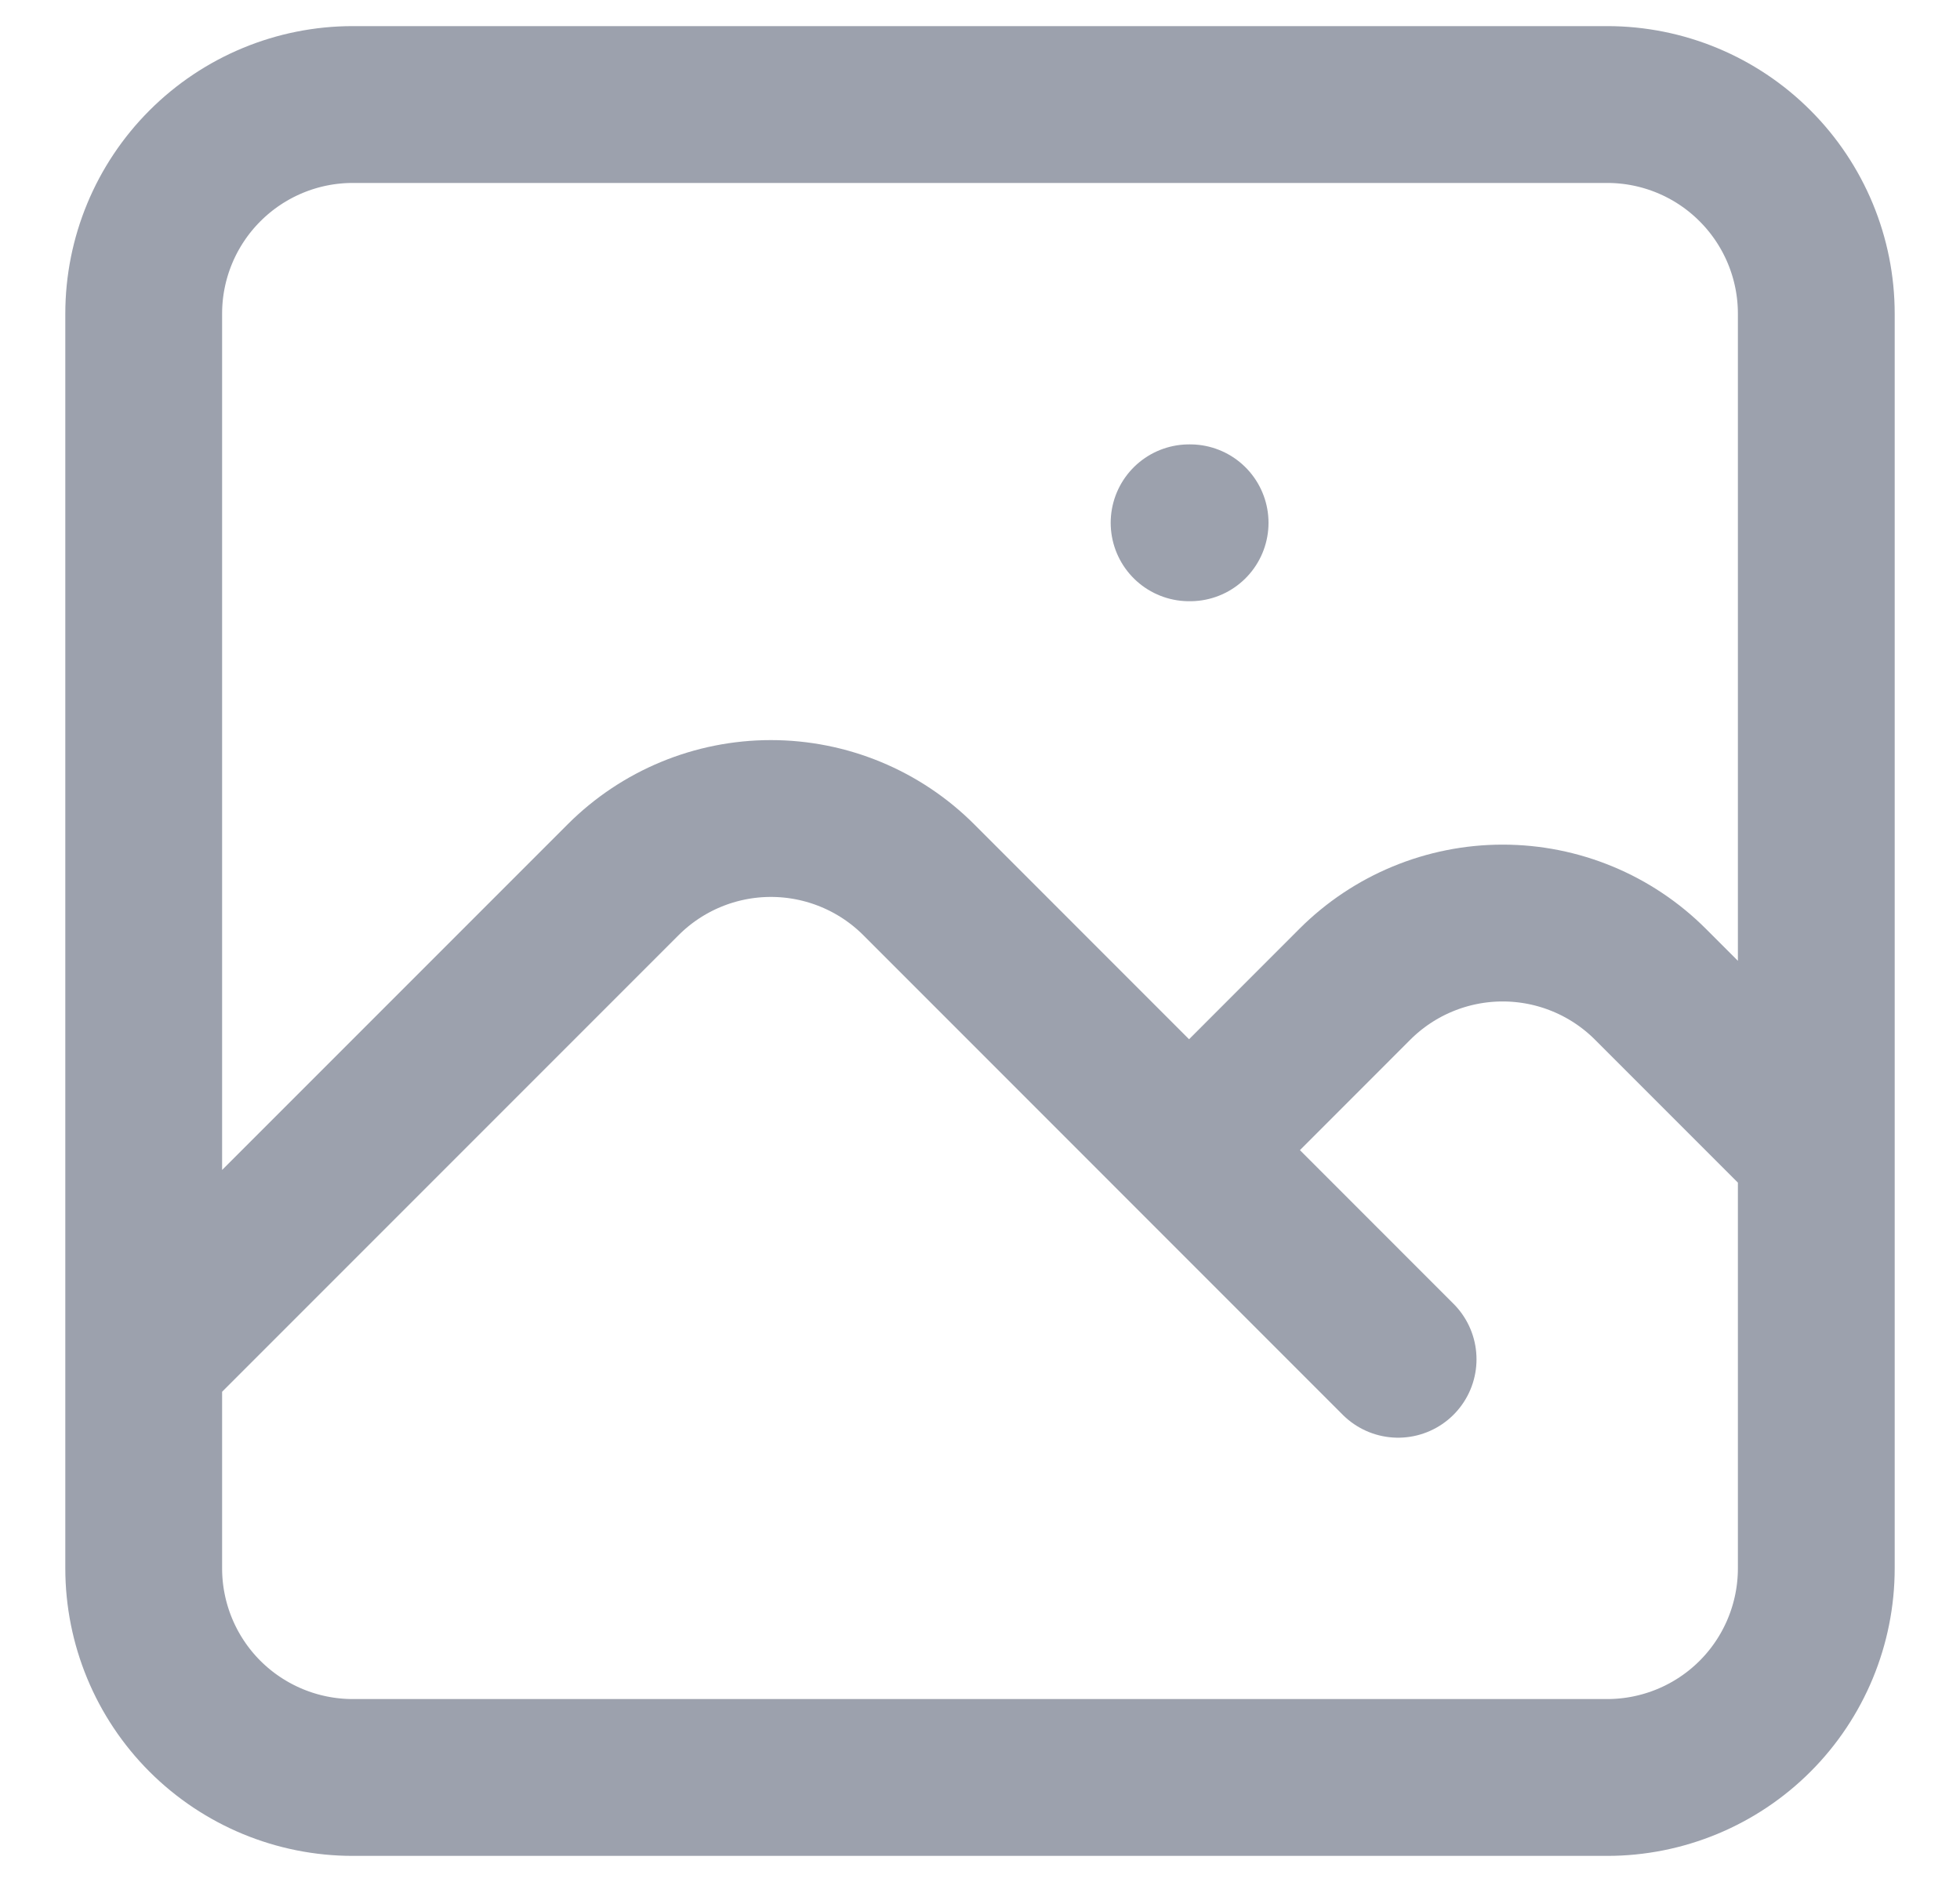 <svg width="25" height="24" viewBox="0 0 25 24" fill="none" xmlns="http://www.w3.org/2000/svg">
<path d="M1.833 17.334L7.948 11.219C8.448 10.719 9.126 10.438 9.833 10.438C10.54 10.438 11.219 10.719 11.719 11.219L17.833 17.334M15.167 14.667L17.281 12.552C17.781 12.052 18.46 11.771 19.167 11.771C19.874 11.771 20.552 12.052 21.052 12.552L23.167 14.667M15.167 6.667H15.18M4.5 22.667H20.5C21.207 22.667 21.886 22.386 22.386 21.886C22.886 21.386 23.167 20.707 23.167 20V4C23.167 3.293 22.886 2.615 22.386 2.115C21.886 1.614 21.207 1.333 20.5 1.333H4.5C3.793 1.333 3.115 1.614 2.614 2.115C2.114 2.615 1.833 3.293 1.833 4V20C1.833 20.707 2.114 21.386 2.614 21.886C3.115 22.386 3.793 22.667 4.5 22.667Z" stroke="#9CA1AD" stroke-width="2" stroke-linecap="round" stroke-linejoin="round"/>
</svg>
